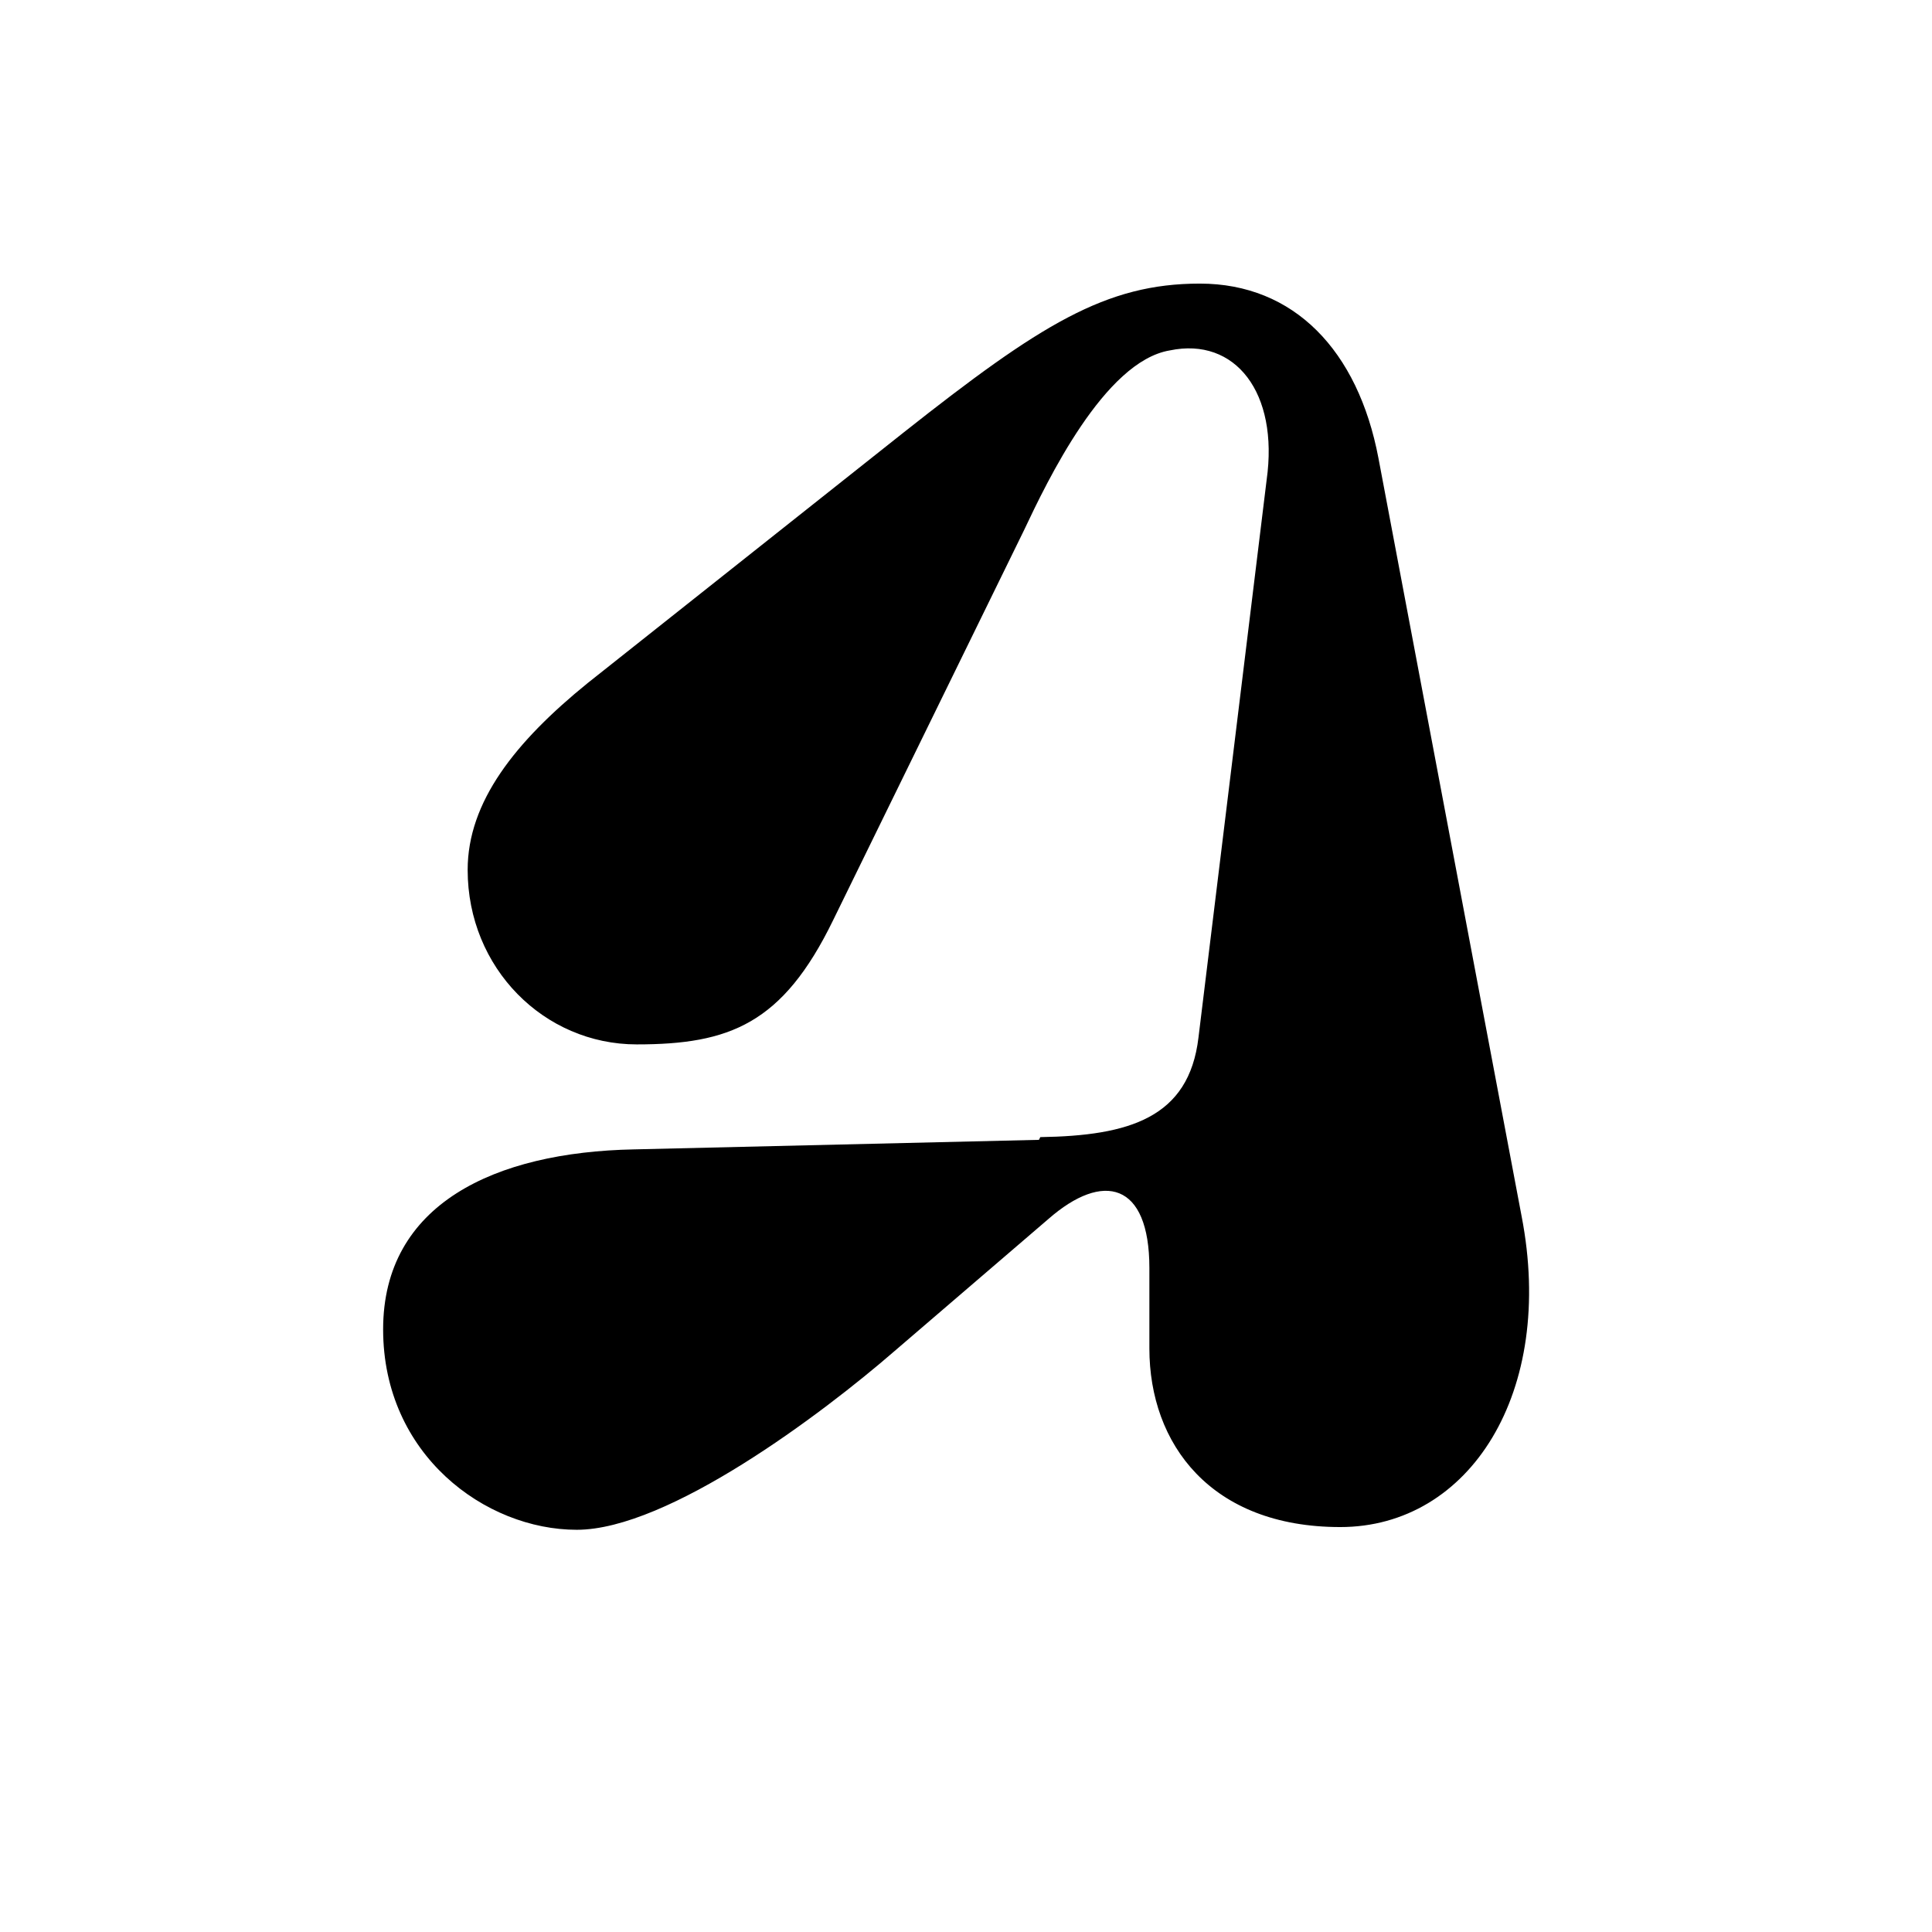 <?xml version="1.0" encoding="UTF-8"?>
<svg id="Layer_1" xmlns="http://www.w3.org/2000/svg" version="1.1" viewBox="0 0 141.7 141.7">
  <!-- Generator: Adobe Illustrator 29.0.1, SVG Export Plug-In . SVG Version: 2.1.0 Build 192)  -->
  <path d="M76.2,83.6l-29.7.7c-10.2.2-18.4,4-18.4,13.2s7.5,14.7,14.2,14.7,18-8.5,23.3-13.1l11.3-9.7c4-3.5,7.4-2.7,7.4,3.6v5.9c0,7,4.5,13.1,14,13.1s15.8-9.9,13.3-22.8l-10.5-55.6c-1.5-7.9-6.2-12.8-13.1-12.8s-11.7,3-21.7,10.9l-23.2,18.4c-5.3,4.3-8.8,8.7-8.8,13.7,0,7.2,5.6,12.8,12.4,12.8s10.7-1.5,14.4-9.1l14-28.6c1.7-3.6,5.9-12.4,10.7-13.2,4.8-1,8,3.1,7.1,9.5l-5,40.9c-.7,5.9-5.1,7.2-11.6,7.3"/>
</svg>